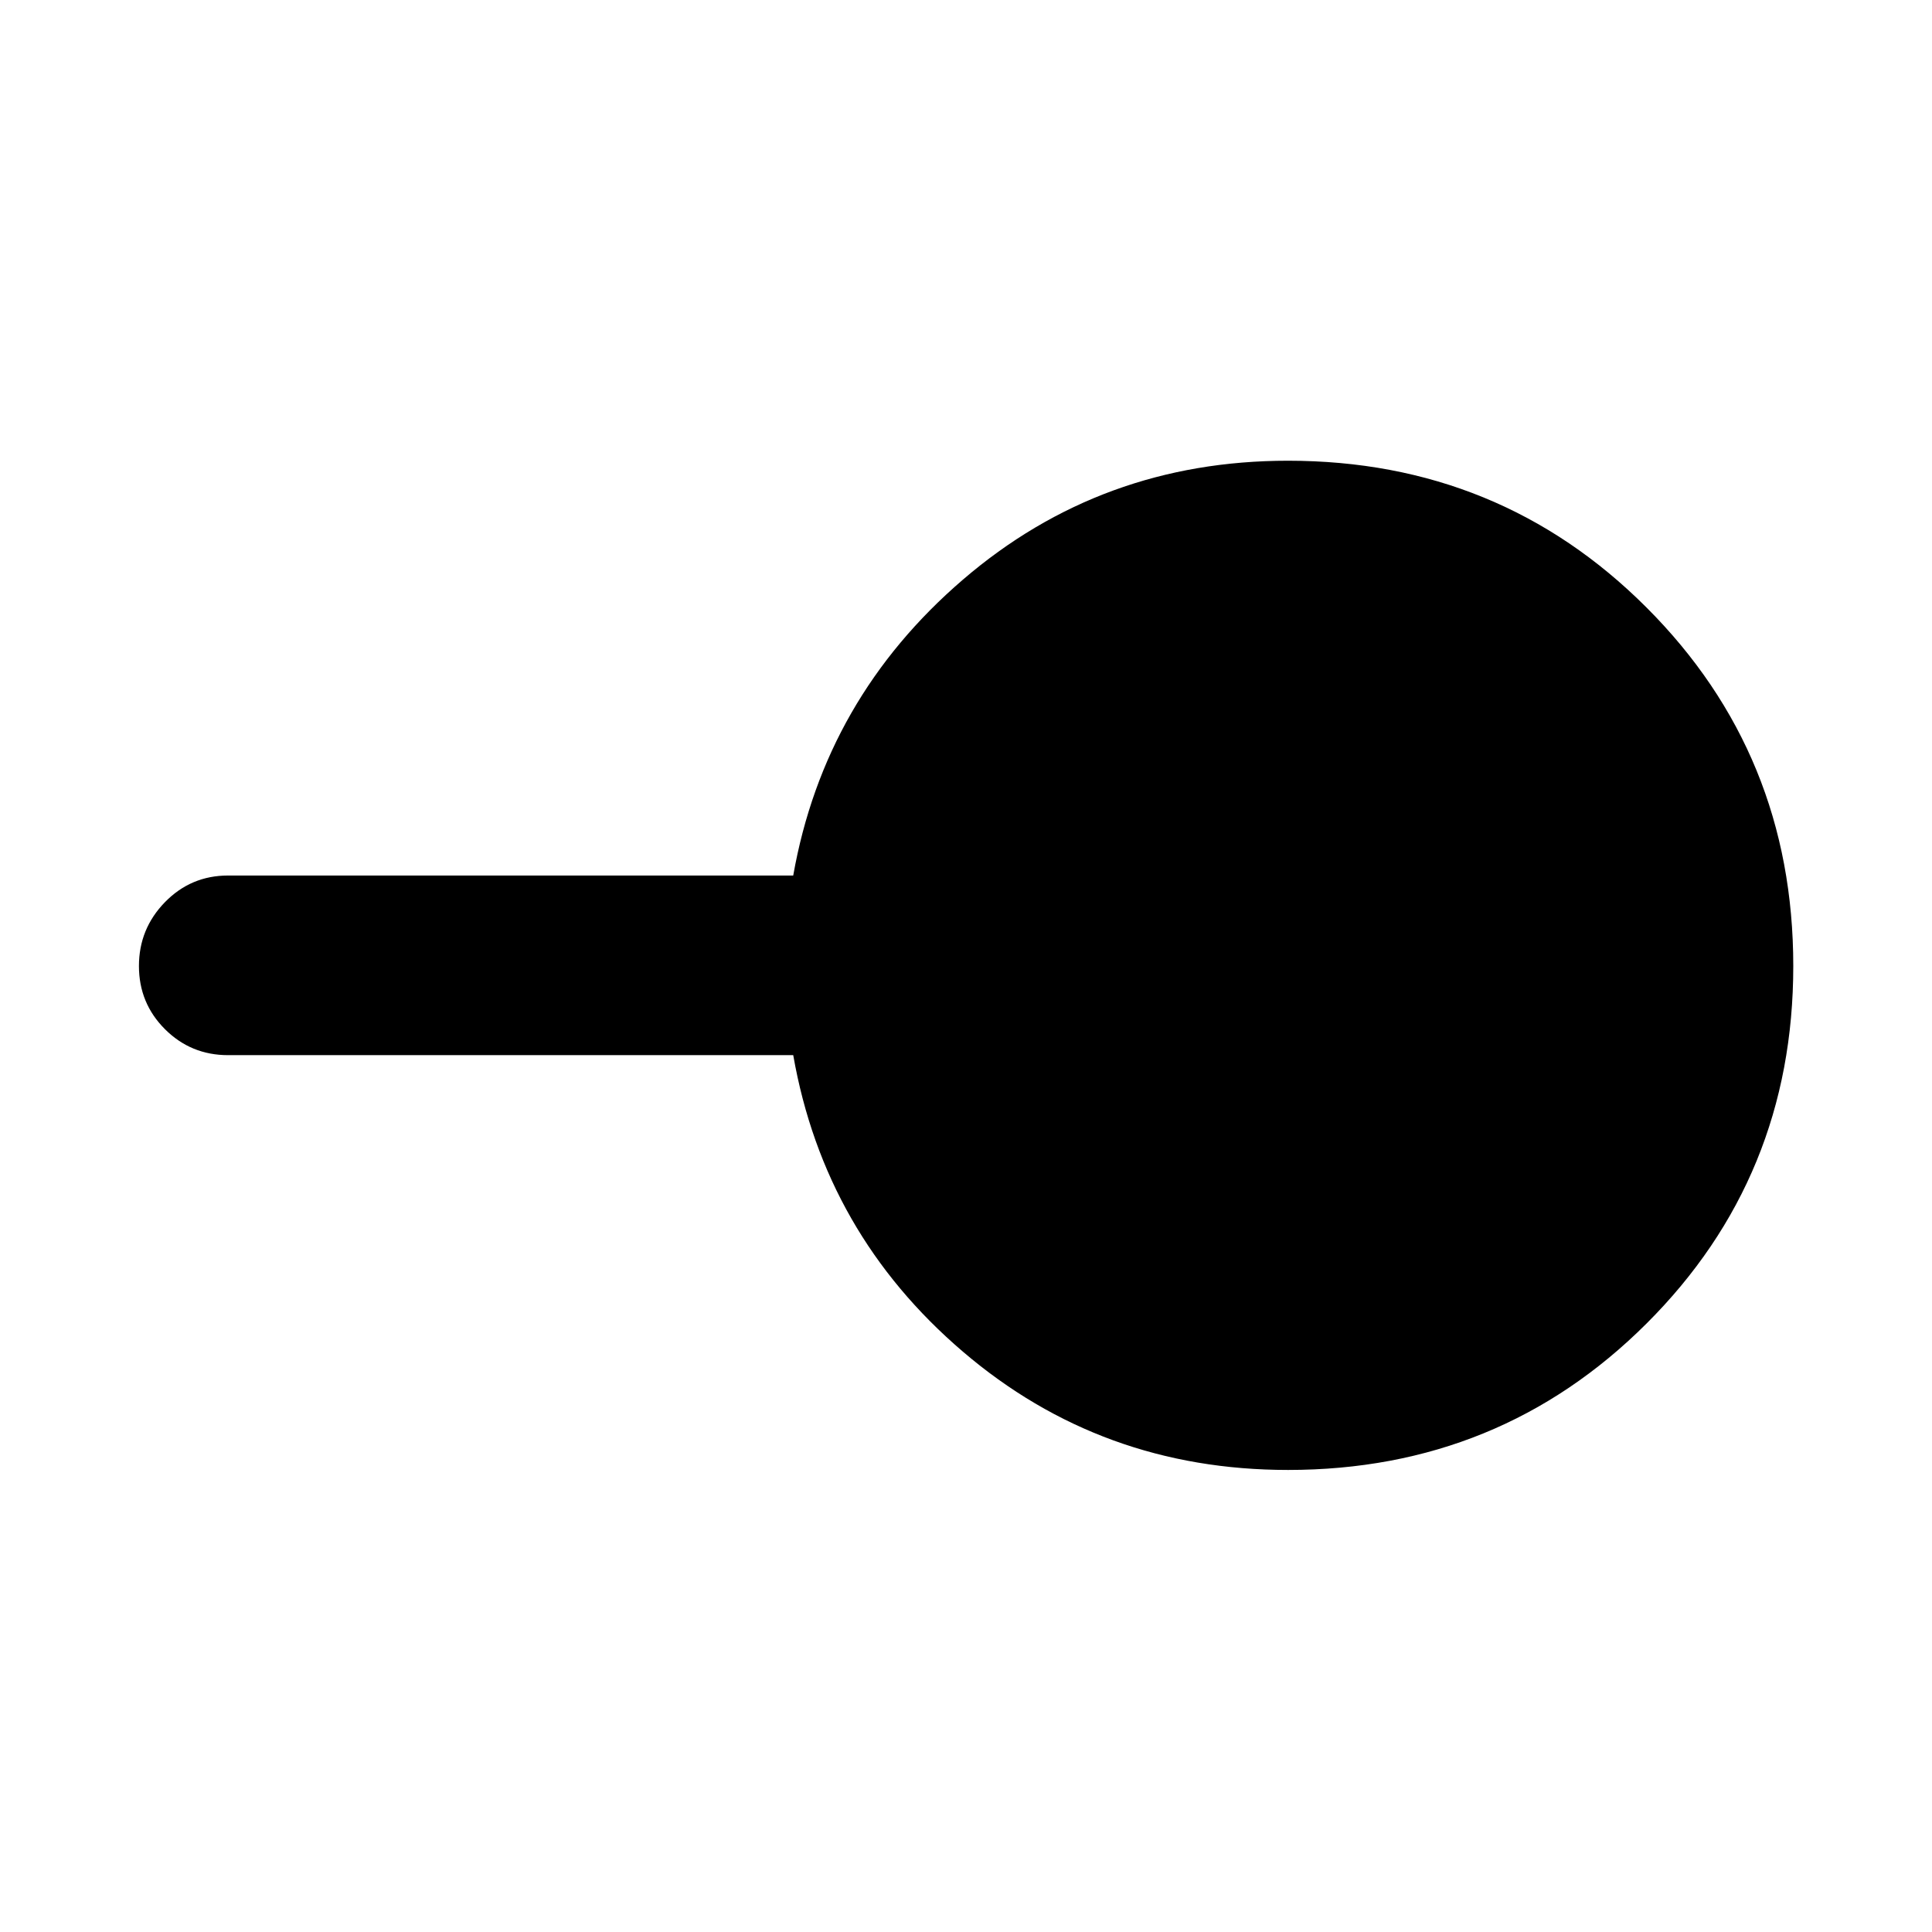 <svg xmlns="http://www.w3.org/2000/svg" height="40" viewBox="0 -960 960 960" width="40"><path d="M640-229.59q-92.77 0-161.53-58.77-68.77-58.76-84.32-147.34H113.33q-18.46 0-31.38-12.92-12.91-12.91-12.91-31.37t12.91-31.72q12.92-13.25 31.38-13.25h280.82q15.55-87.92 84.32-147.02 68.76-59.09 161.53-59.09 105.21 0 178.14 72.93 72.93 72.93 72.93 178.14 0 104.93-72.93 177.67-72.93 72.74-178.14 72.74Z"/></svg>